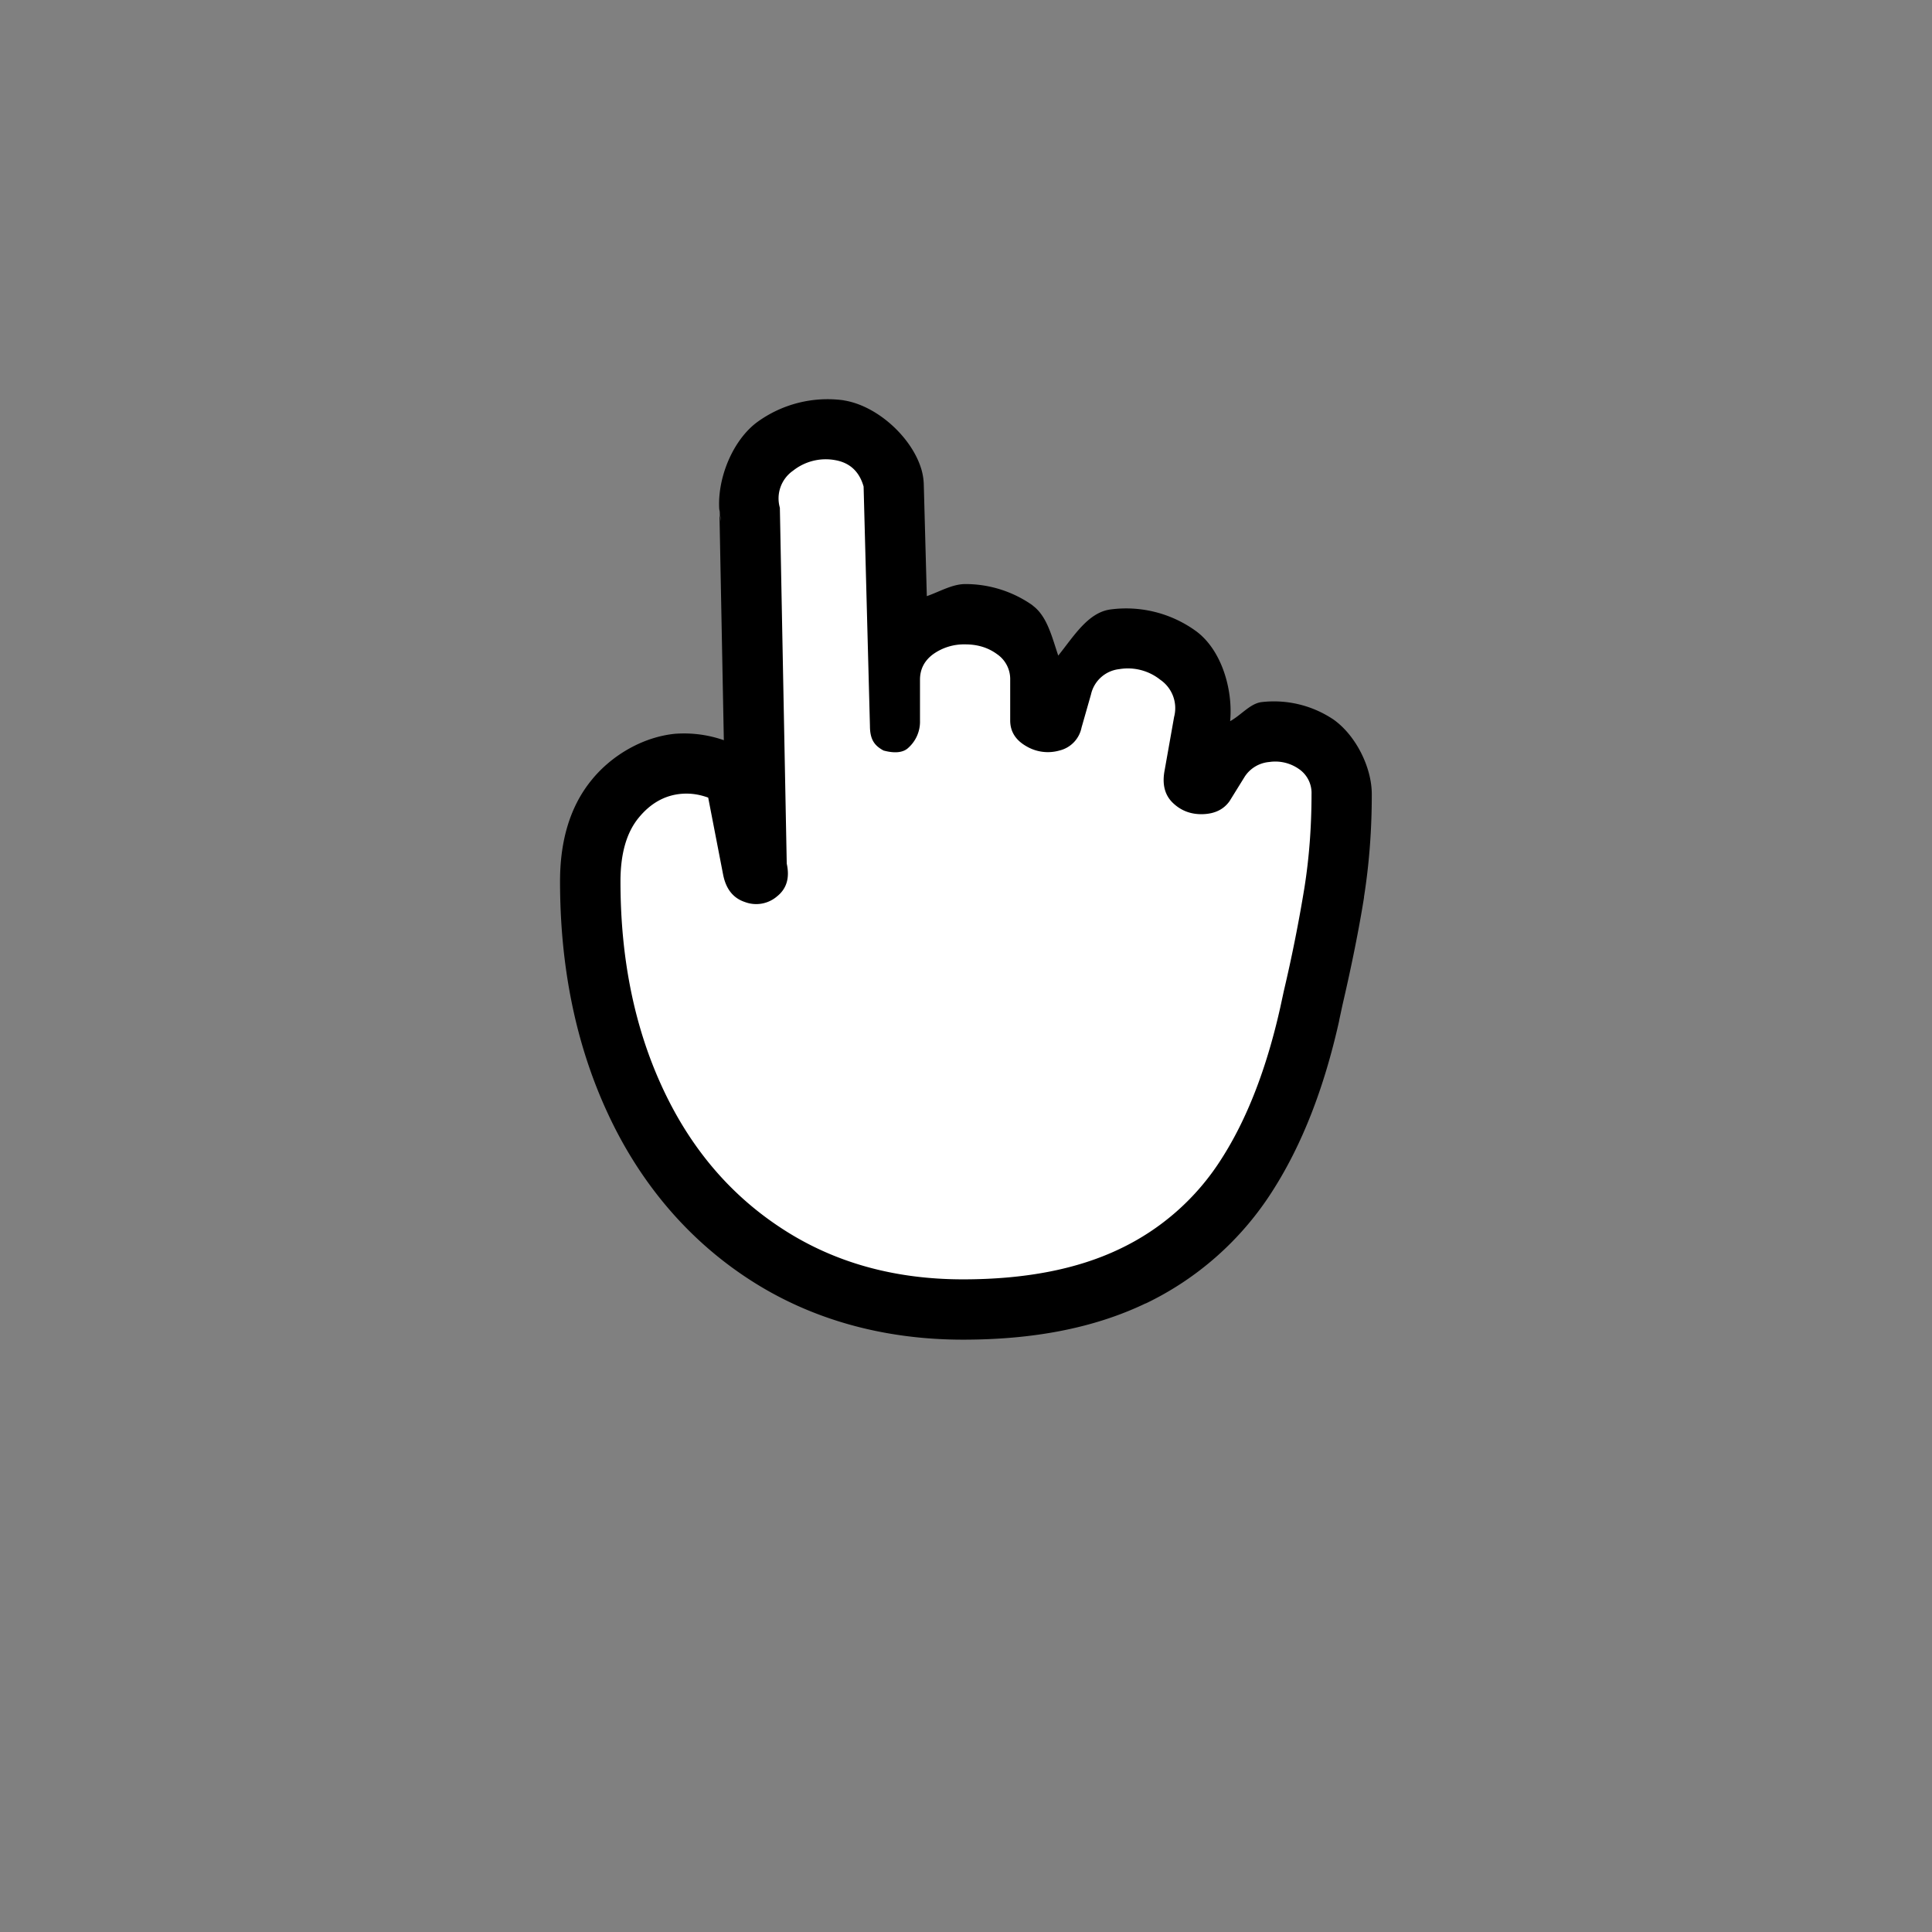<svg xmlns="http://www.w3.org/2000/svg" width="32" height="32" viewBox="0 0 32 32"><rect x="0" y="0" width="32" height="32" fill="#808080" stroke="none"/><path d="M13.973 6.63A1.98 1.98 0 0 0 12.53 7c-.448.341-.715 1.088-.588 1.637l-.027-.207.074 3.83a2 2 0 0 0-.781-.108H11.2c-.54.047-1.066.354-1.4.766-.393.48-.524 1.08-.524 1.68 0 1.397.255 2.687.786 3.833.53 1.15 1.326 2.096 2.345 2.758 1.029.671 2.241 1 3.543 1 1.136 0 2.152-.182 3.026-.601v.002a5.1 5.1 0 0 0 2.093-1.852c.504-.784.866-1.73 1.112-2.832V16.9l.056-.26q.23-.99.356-1.779l-.002.002q.131-.827.13-1.71c0-.446-.268-.984-.648-1.245l-.004-.002a1.77 1.77 0 0 0-1.174-.277c-.188.024-.333.212-.52.316.049-.525-.141-1.17-.552-1.482a1.97 1.97 0 0 0-1.441-.367c-.366.057-.597.442-.854.763-.105-.31-.184-.652-.422-.828l-.005-.006a1.93 1.93 0 0 0-1.112-.351c-.217 0-.422.125-.638.2l-.05-1.84a1 1 0 0 0-.036-.247c-.151-.533-.73-1.069-1.293-1.156m-.565 5.401.002.006v.016zm2.621.402c.143.3.223.65.469.791.376.216.89.286 1.31.172.26-.07.376-.368.575-.588-.013.418.028.905.357 1.217.315.3.794.474 1.219.46.24-.008.45-.224.69-.36-.015.138-.01.291-.032.424v.002q-.11.695-.328 1.638l-.002.014-.059.273v-.005c-.207.93-.501 1.657-.841 2.187a3 3 0 0 1-1.274 1.127h-.002c-.527.253-1.24.404-2.16.404-.977 0-1.762-.226-2.451-.675l-.002-.002c-.7-.455-1.228-1.07-1.621-1.92-.324-.7-.432-1.56-.492-2.461.188.295.31.649.638.757.461.153 1.093.04 1.47-.257l.001-.002c.433-.346.62-1.057.514-1.54l.023.196-.021-1.111c.049.034.103.112.144.134a1 1 0 0 0 .219.088c.369.1.952.12 1.379-.302l.004-.004c.146-.147.183-.416.273-.657" style="baseline-shift:baseline;clip-rule:evenodd;display:inline;overflow:visible;vector-effect:none;fill-rule:evenodd;stroke:none;stroke-width:2;stroke-linecap:round;stroke-linejoin:round;stroke-dasharray:none;stroke-opacity:1;stop-color:#ffffff;fill:#000000"/><path fill="#000000" fill-rule="evenodd" d="m11.73 13.18.246 1.27q.069.362.361.459a.53.53 0 0 0 .533-.093q.239-.19.161-.542l-.114-5.895a.56.56 0 0 1 .22-.615.87.87 0 0 1 .683-.176q.376.06.484.44l.105 3.967c.001.23.08.326.225.405.193.052.332.033.414-.048a.58.58 0 0 0 .19-.45v-.674q0-.264.22-.425a.88.88 0 0 1 .532-.161q.303 0 .523.161a.5.5 0 0 1 .219.425v.674q0 .273.264.425a.7.7 0 0 0 .552.073.49.49 0 0 0 .366-.381l.156-.547a.54.54 0 0 1 .469-.42.86.86 0 0 1 .679.176.57.57 0 0 1 .229.615l-.156.879q-.069.351.137.547.204.195.498.185.293-.01.439-.215l.254-.41a.54.54 0 0 1 .405-.239.68.68 0 0 1 .484.112.48.48 0 0 1 .215.42q0 .812-.118 1.553a25 25 0 0 1-.341 1.709l-.059.273q-.342 1.524-.976 2.51a4.04 4.04 0 0 1-1.685 1.489q-1.05.503-2.593.503-1.71 0-2.998-.84-1.29-.839-1.983-2.339-.693-1.498-.693-3.413 0-.683.298-1.049.297-.366.713-.401c.163-.013.307.014.442.063" clip-rule="evenodd" style="fill:#ffffff;fill-opacity:1" transform="translate(0 .031)"/></svg>